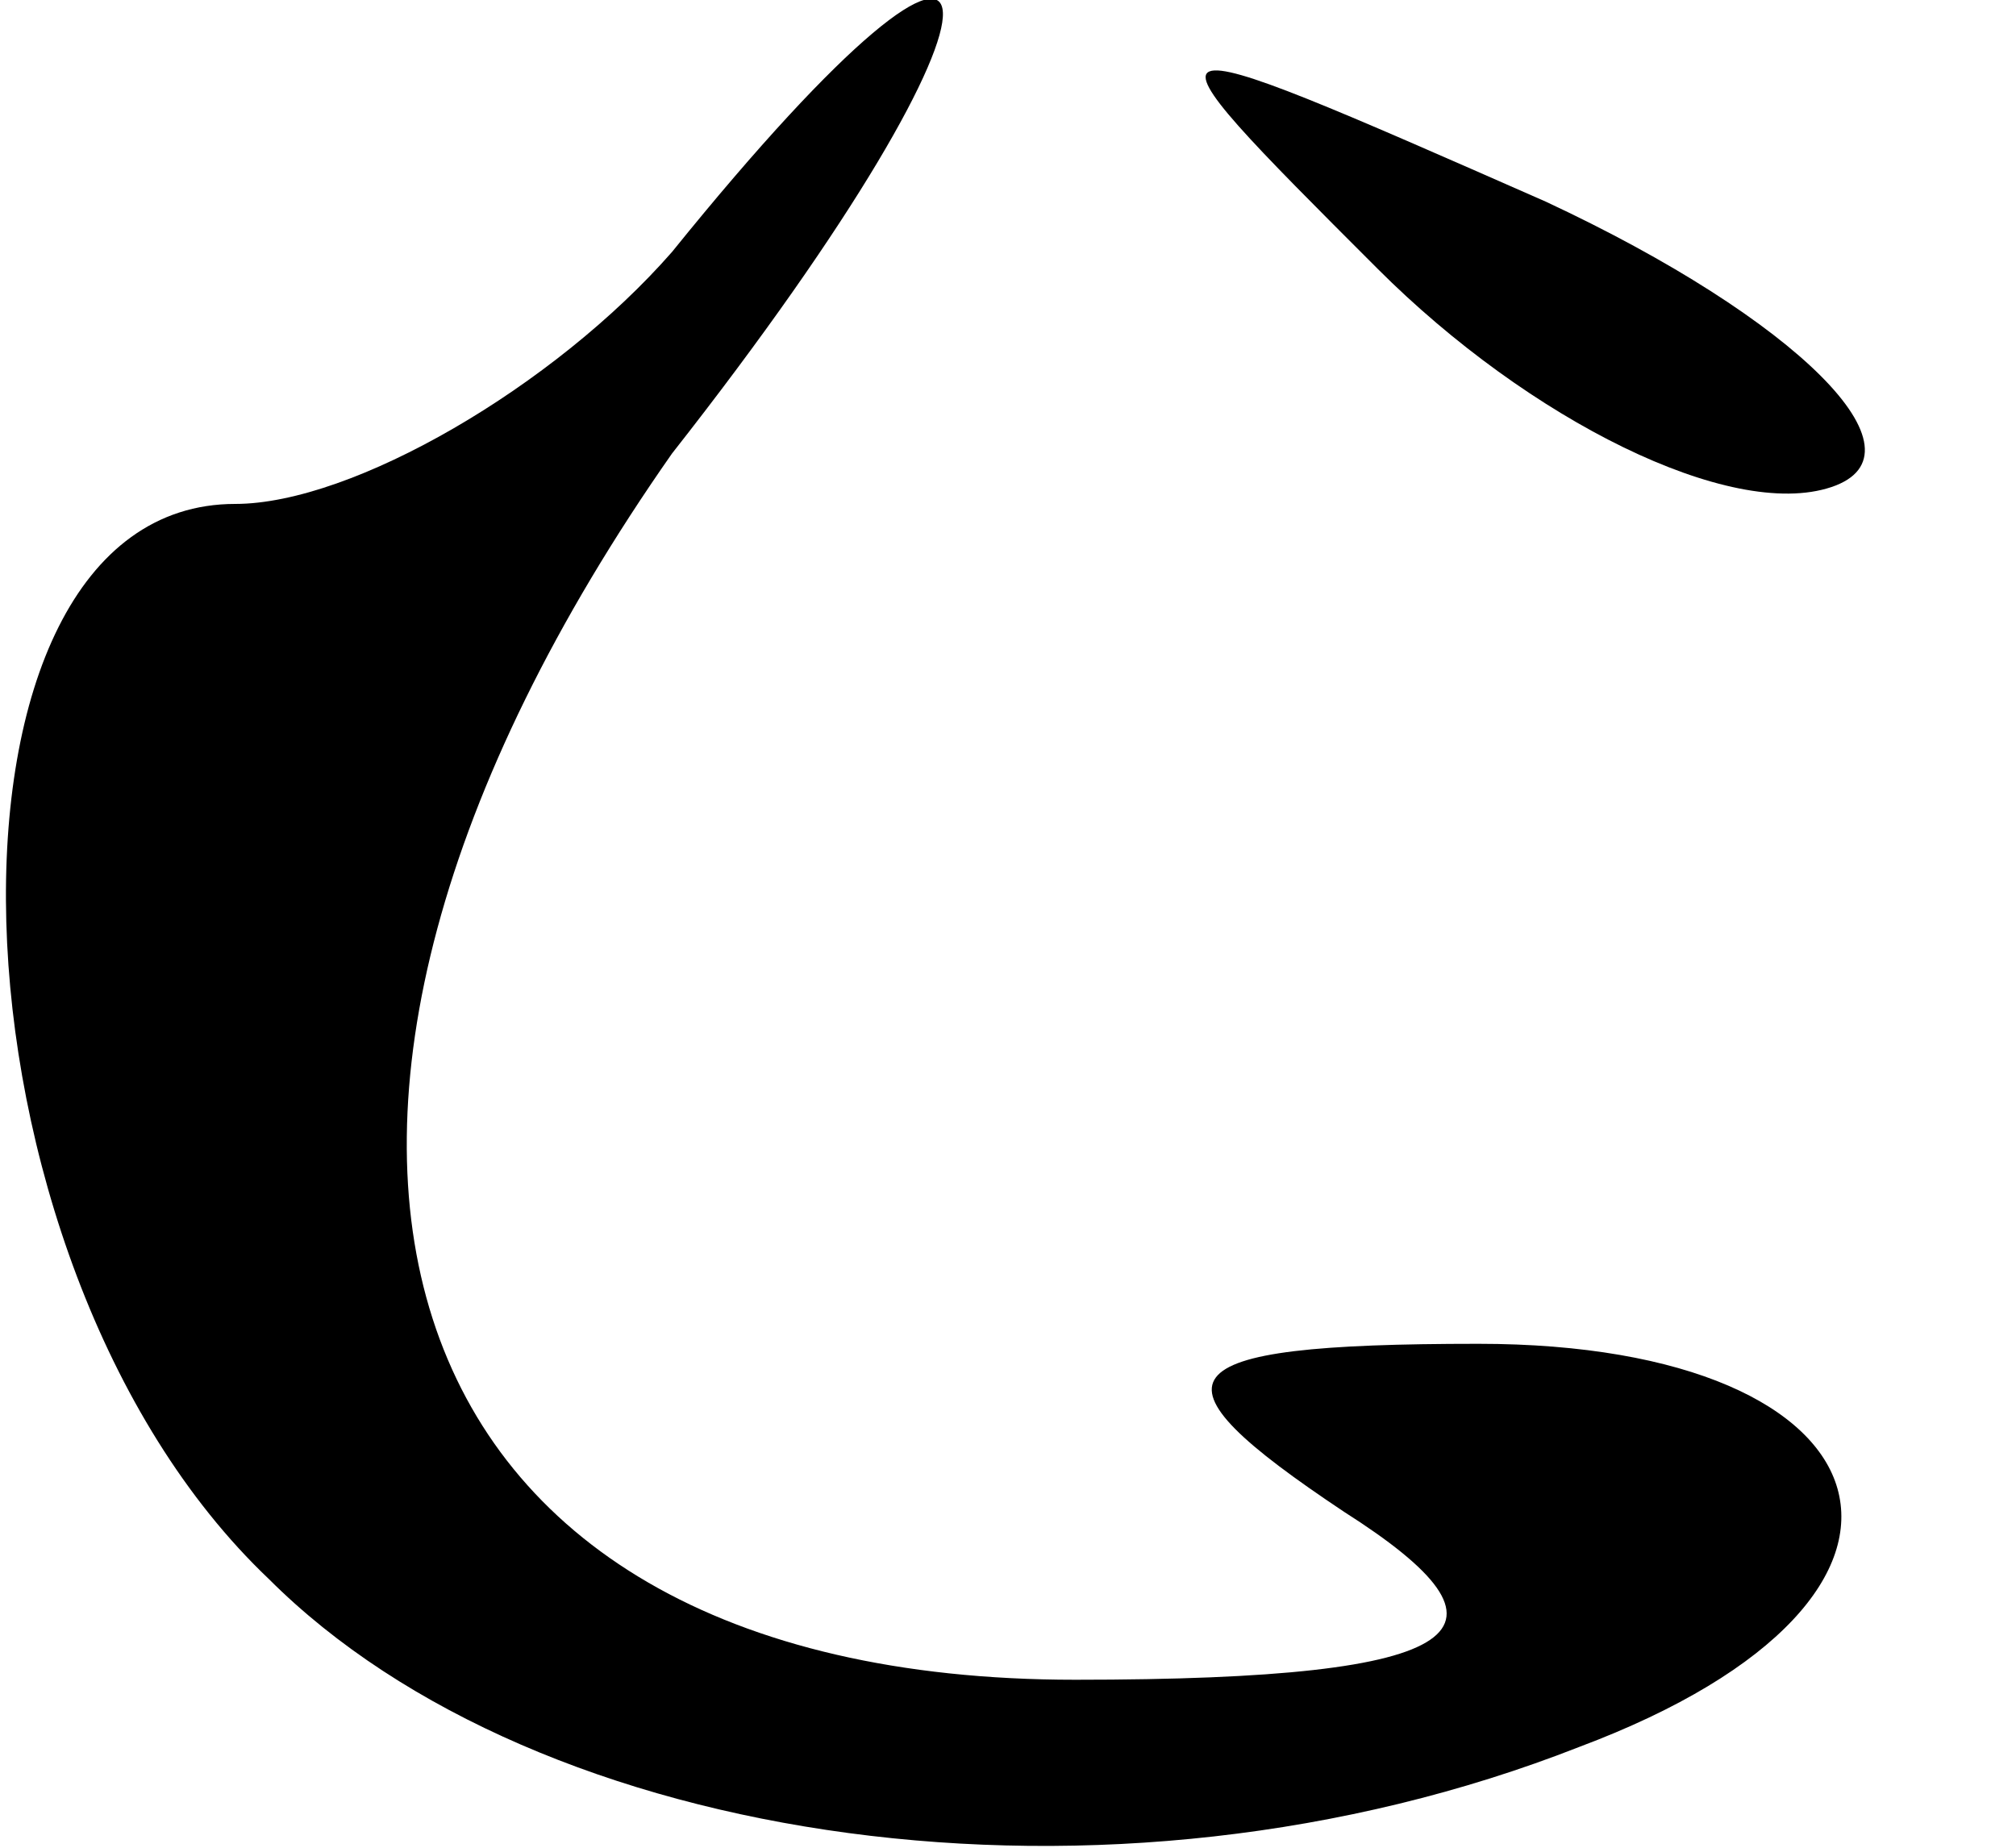 <?xml version="1.0" standalone="no"?>
<!DOCTYPE svg PUBLIC "-//W3C//DTD SVG 20010904//EN"
 "http://www.w3.org/TR/2001/REC-SVG-20010904/DTD/svg10.dtd">
<svg version="1.0" xmlns="http://www.w3.org/2000/svg"
 width="12pt" height="11pt" viewBox="0 0 12 11"
 preserveAspectRatio="xMidYMid meet">
<g transform="translate(0,11) scale(0.1,-0.1)"
fill="#000000" stroke="none">
<path fill="#000000" stroke="none" d="M40 95 c-7 -8 -19 -15 -26 -15 -19 0
-18 -45 2 -64 16 -16 50 -21 78 -10 24 9 19 24 -6 24 -19 0 -20 -2 -8 -10 11
-7 8 -10 -16 -10 -42 0 -52 33 -24 73 22 28 21 38 0 12z"/>
<path fill="#000000" stroke="none" d="M82 94 c9 -9 21 -15 27 -13 6 2 -2 10
-17 17 -25 11 -25 11 -10 -4z"/>
</g>
</svg>
